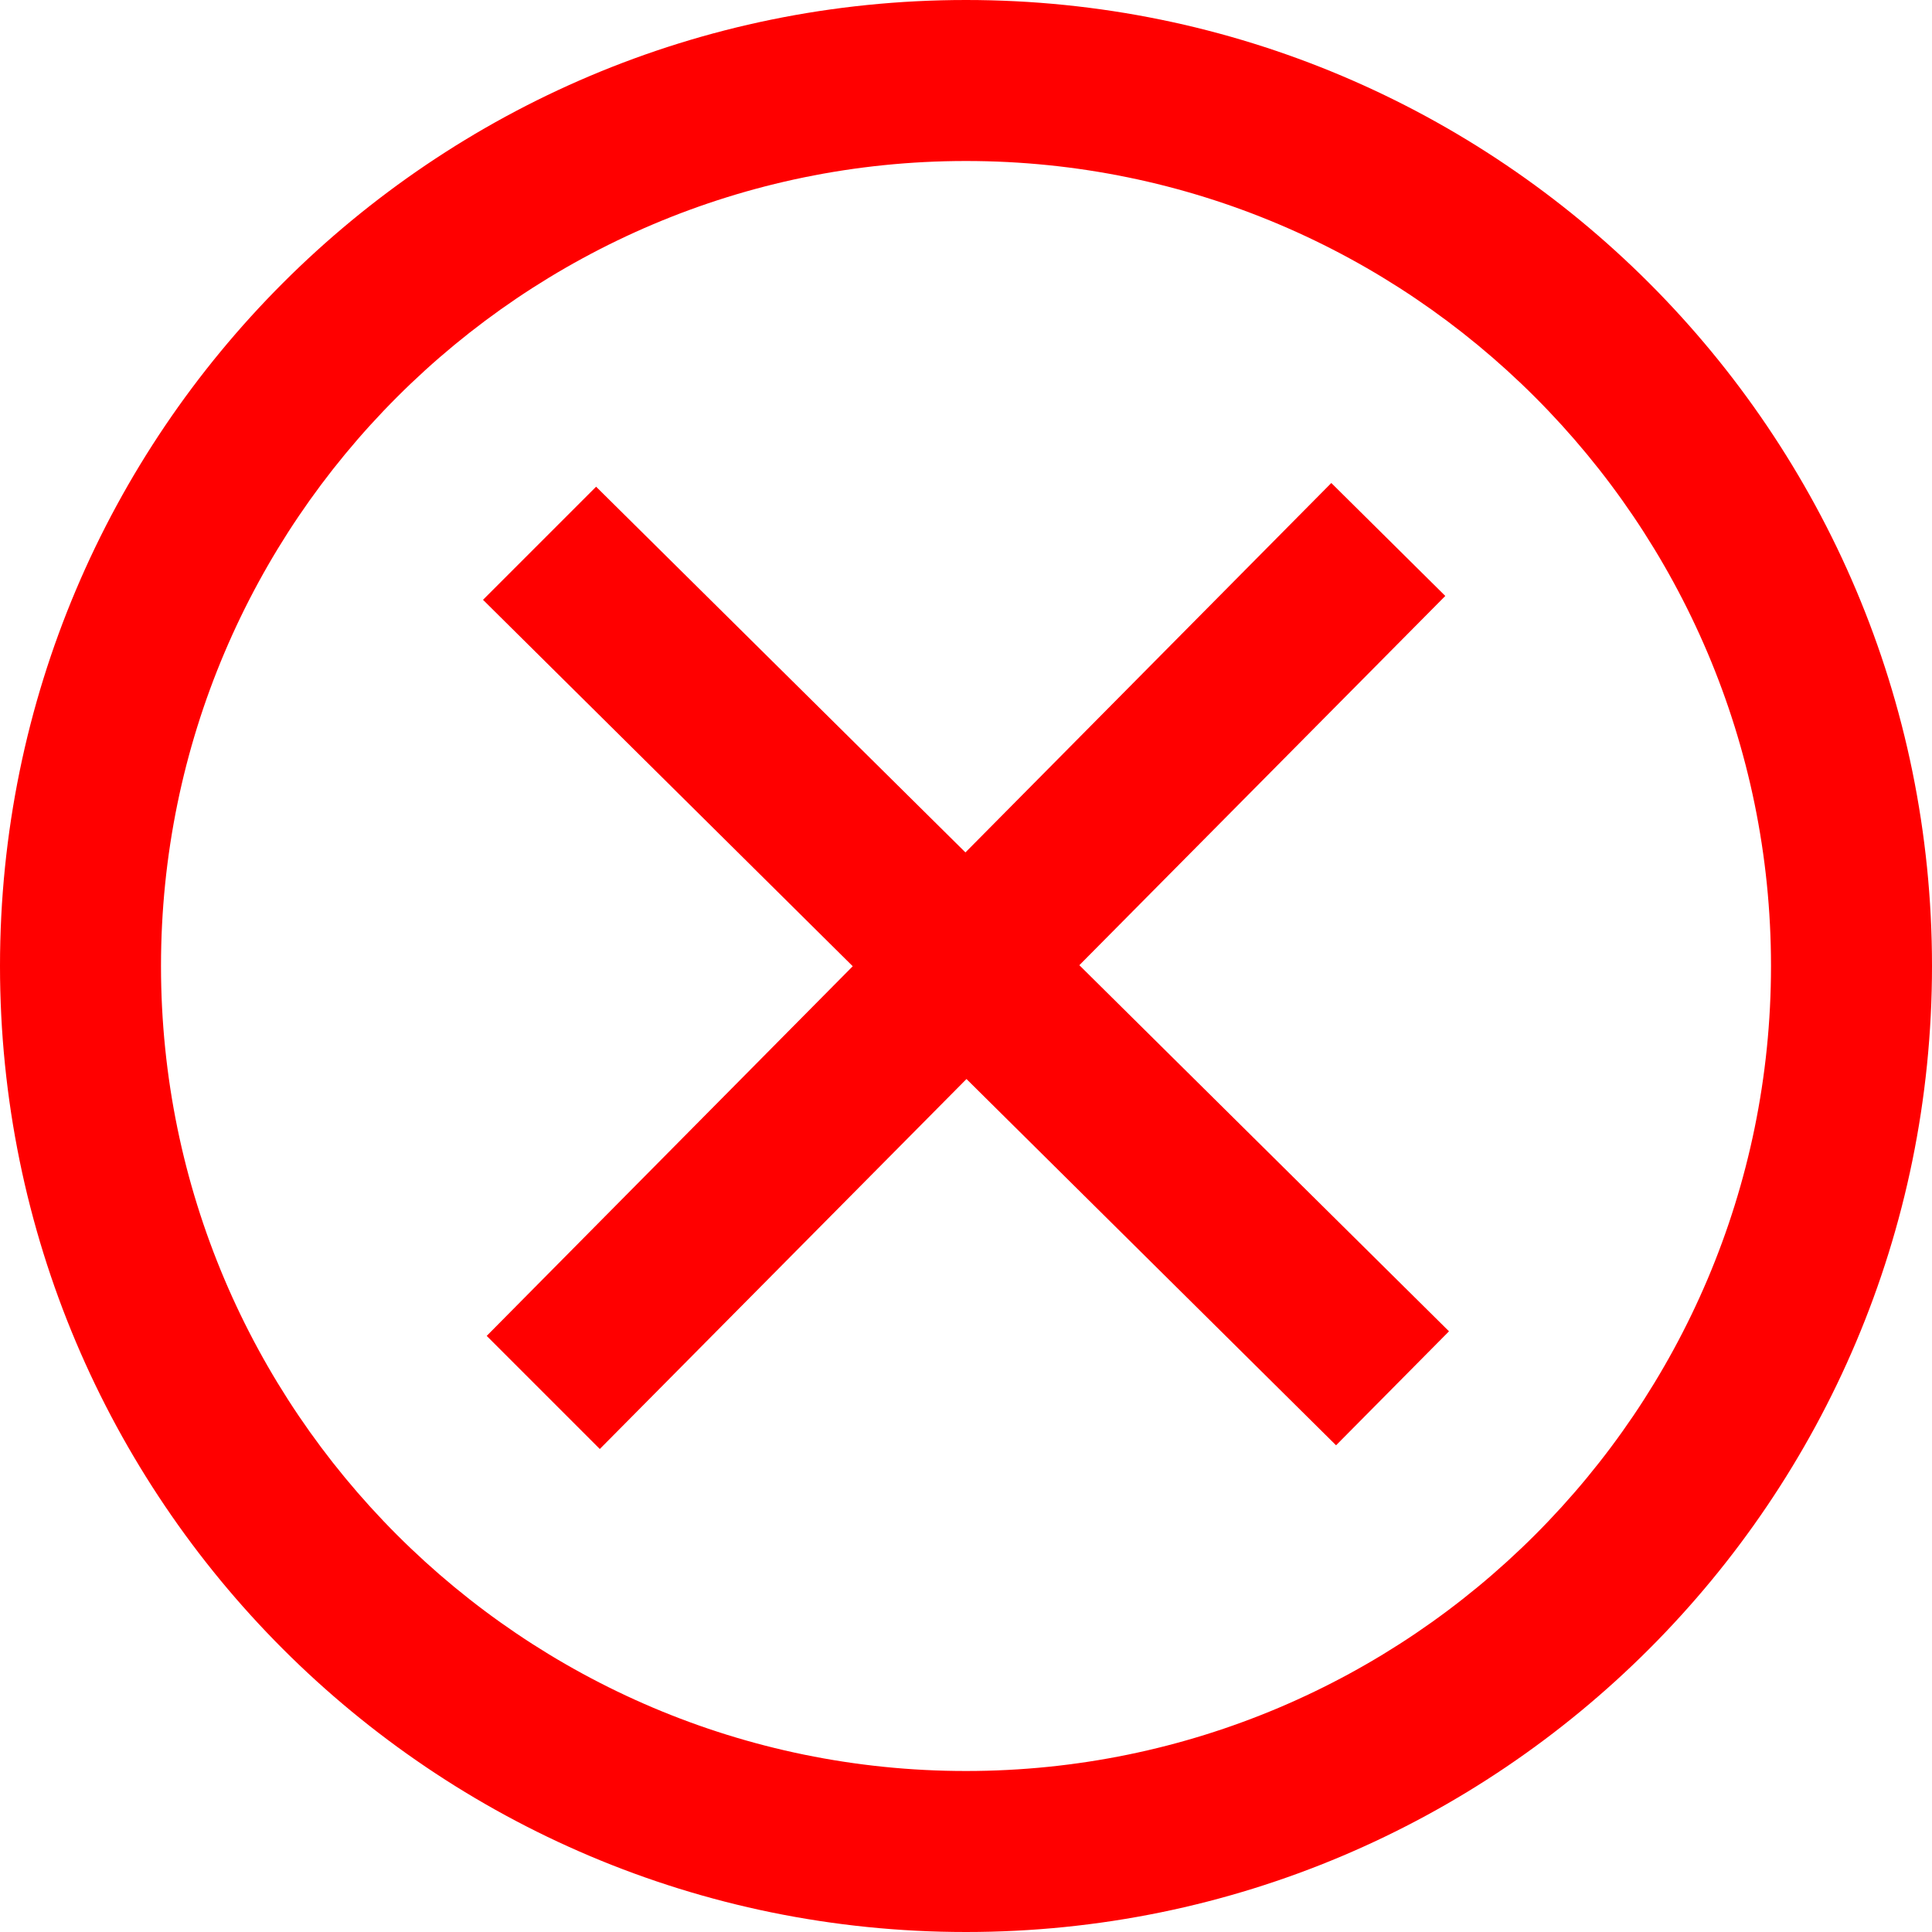 <svg width="24" height="24" viewBox="0 0 24 24" fill="none" xmlns="http://www.w3.org/2000/svg">
<path d="M12 2C17.514 2 22 6.486 22 12C22 17.514 17.514 22 12 22C6.486 22 2 17.514 2 12C2 6.486 6.486 2 12 2ZM12 0C5.373 0 0 5.373 0 12C0 18.627 5.373 24 12 24C18.627 24 24 18.627 24 12C24 5.373 18.627 0 12 0ZM18 16.538L13.408 11.99L17.954 7.403L16.538 6L11.993 10.589L7.405 6.046L6 7.451L10.593 12.003L6.046 16.595L7.451 18L12.006 13.404L16.597 17.954L18 16.538Z" fill="#FF0000"/>
</svg>
